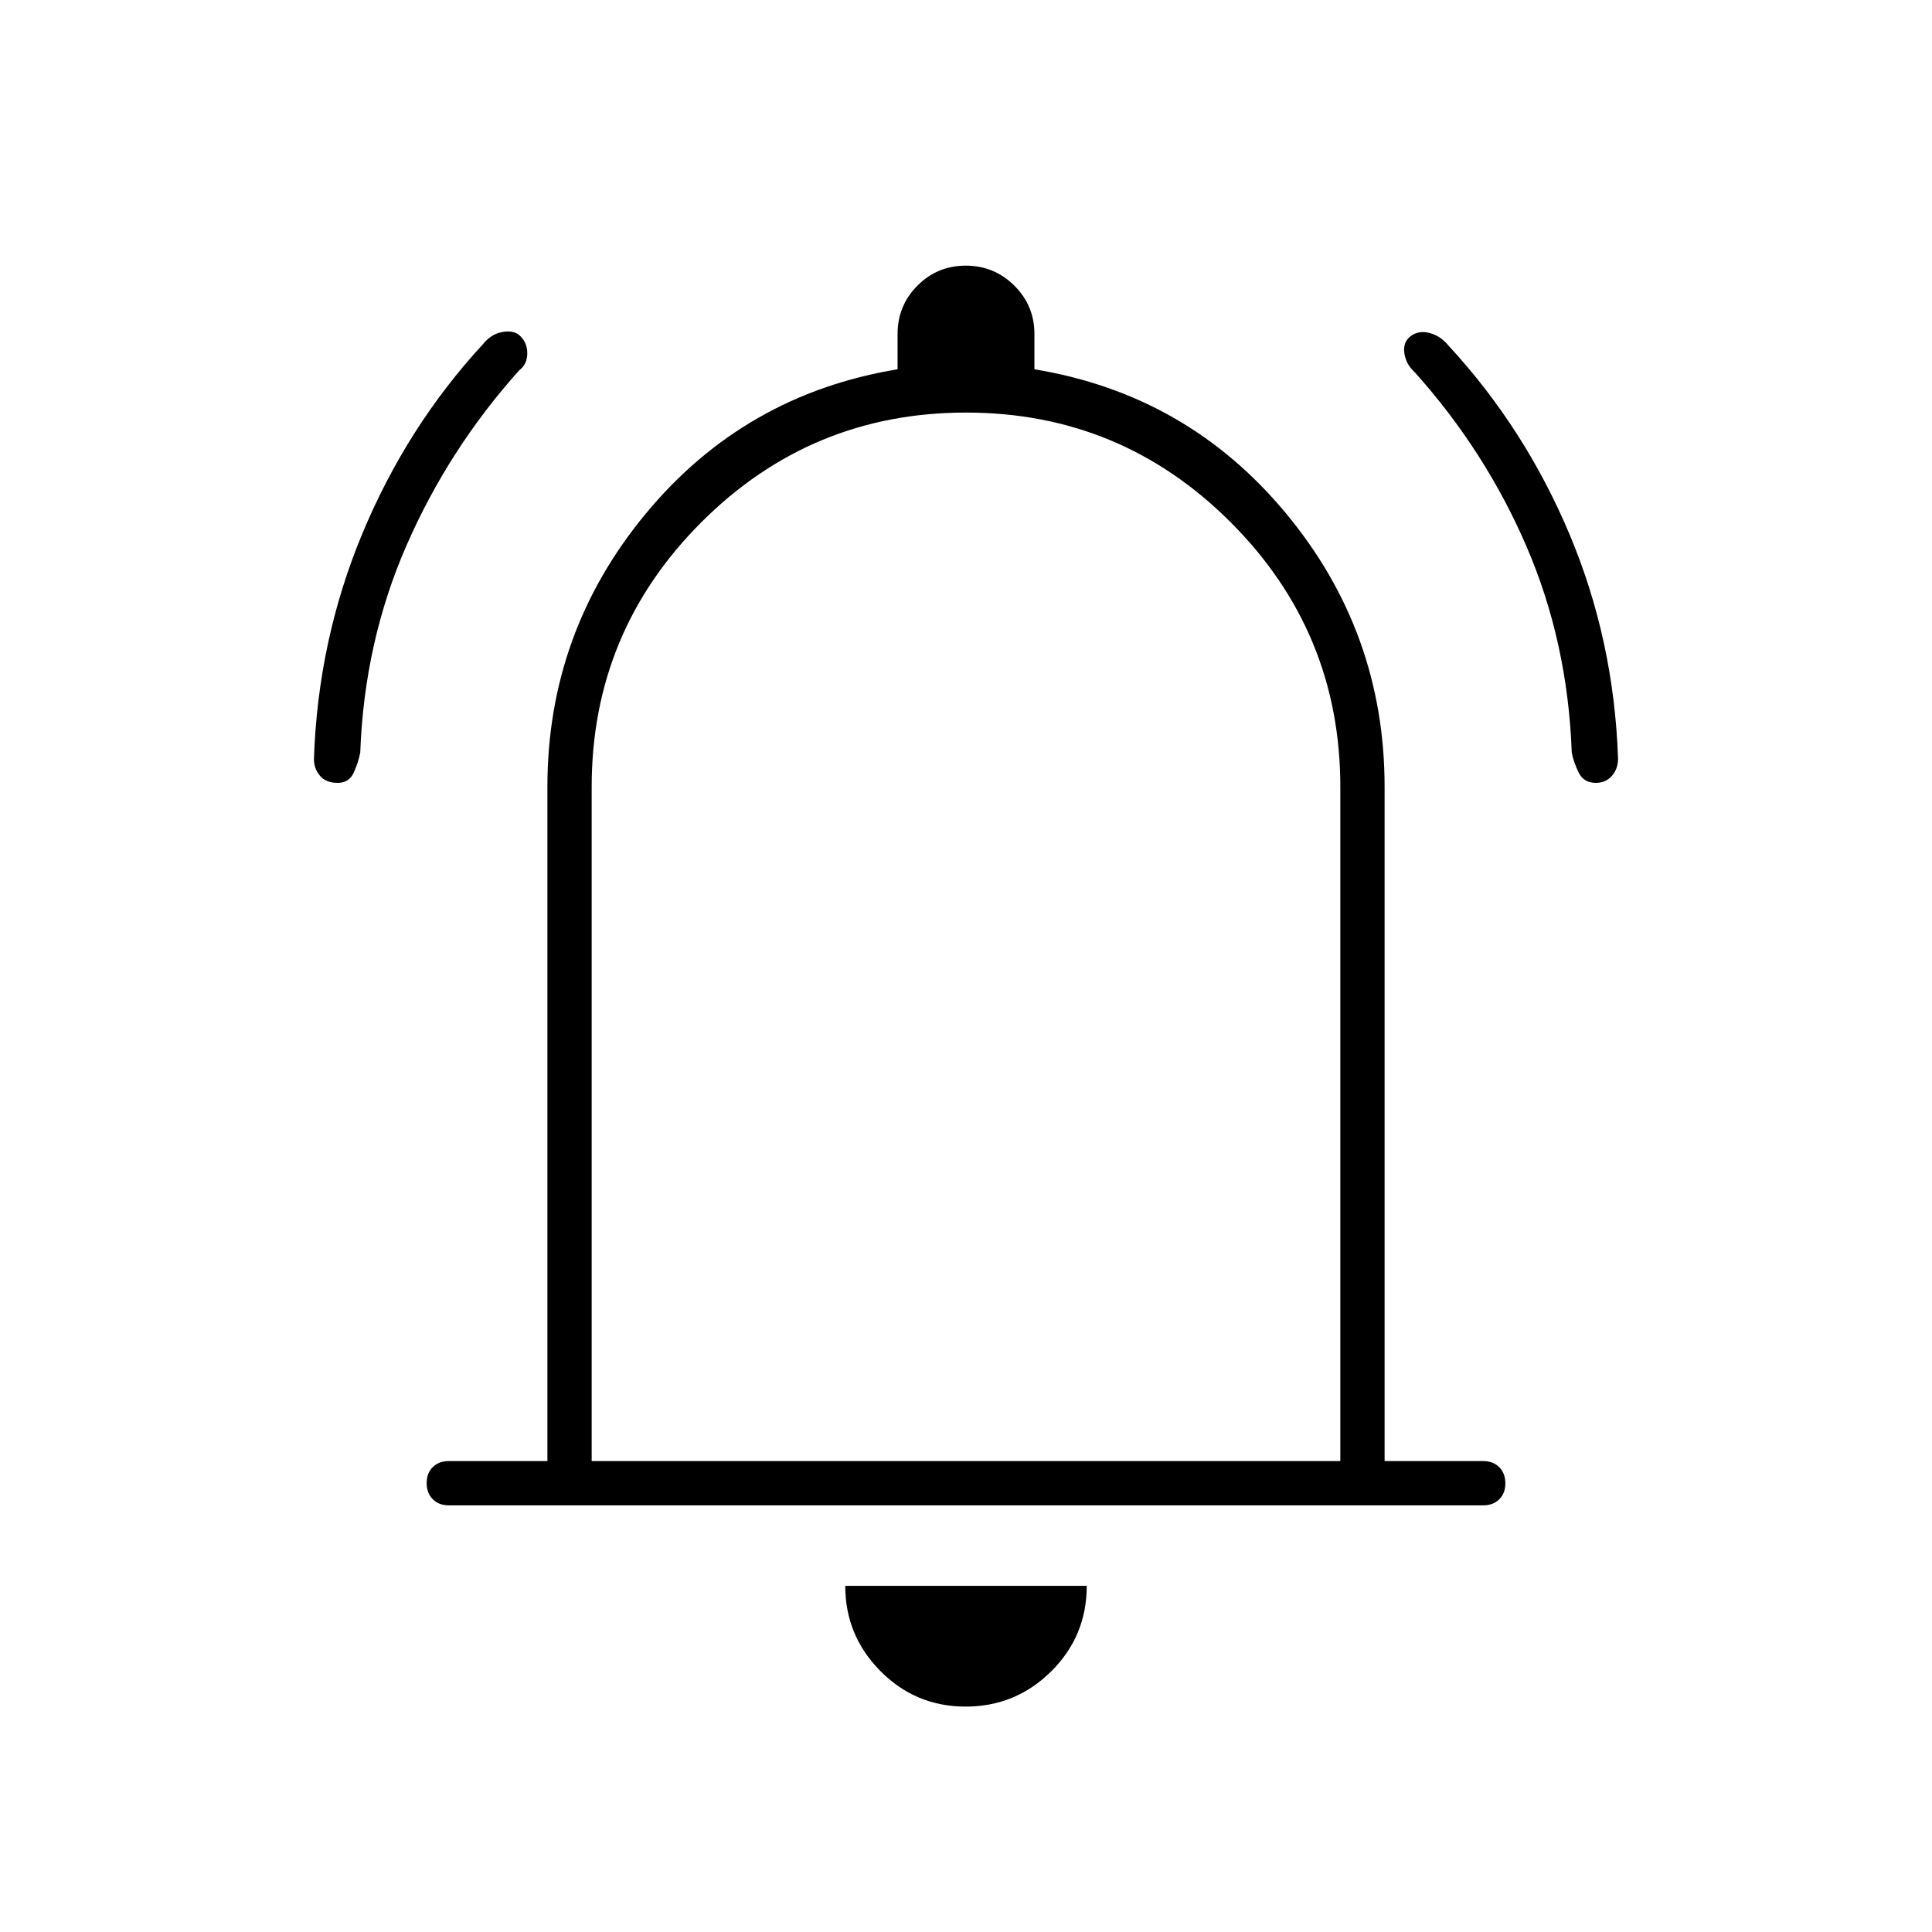 <svg xmlns="http://www.w3.org/2000/svg" width="48" height="48" viewBox="0 -960 960 960"><path d="M223-212q-4.925 0-7.962-3.053-3.038-3.052-3.038-8 0-4.947 3.038-7.947 3.037-3 7.962-3h49v-335q0-76.826 49-135.913Q370-764 446-776.5V-794q0-14.167 9.882-24.083 9.883-9.917 24-9.917Q494-828 504-818.083q10 9.916 10 24.083v17.5q76 12.5 125 71.587T688-569v335h49q4.925 0 7.963 3.053 3.037 3.052 3.037 8 0 4.947-3.037 7.947-3.038 3-7.963 3H223Zm257-283Zm-.177 383Q455-112 437.5-129.625T420-172h120q0 25-17.677 42.5t-42.5 17.5ZM294-234h372v-335q0-77-54.5-131.5T480-755q-77 0-131.5 54.5T294-569v335ZM167.724-571Q162-571 159-574.5t-3-8.5q2-59 24.124-112.051T240-789q4-5 9.5-6t8.5 1.5q4 3.5 4 9t-4 8.5q-35 39-56 87t-23 103q-1 5-3.276 10t-8 5Zm625.258 0q-5.982 0-8.482-5-2.5-5-3.5-10-2-55-22.5-102.5T703-775q-4.353-3.909-5.177-9.455Q697-790 701-793t9.5-1.5q5.5 1.5 9.5 6.5 37.752 40.898 59.876 93.449Q802-642 804-583q0 5-3.043 8.5-3.042 3.5-7.975 3.5Z"/></svg>